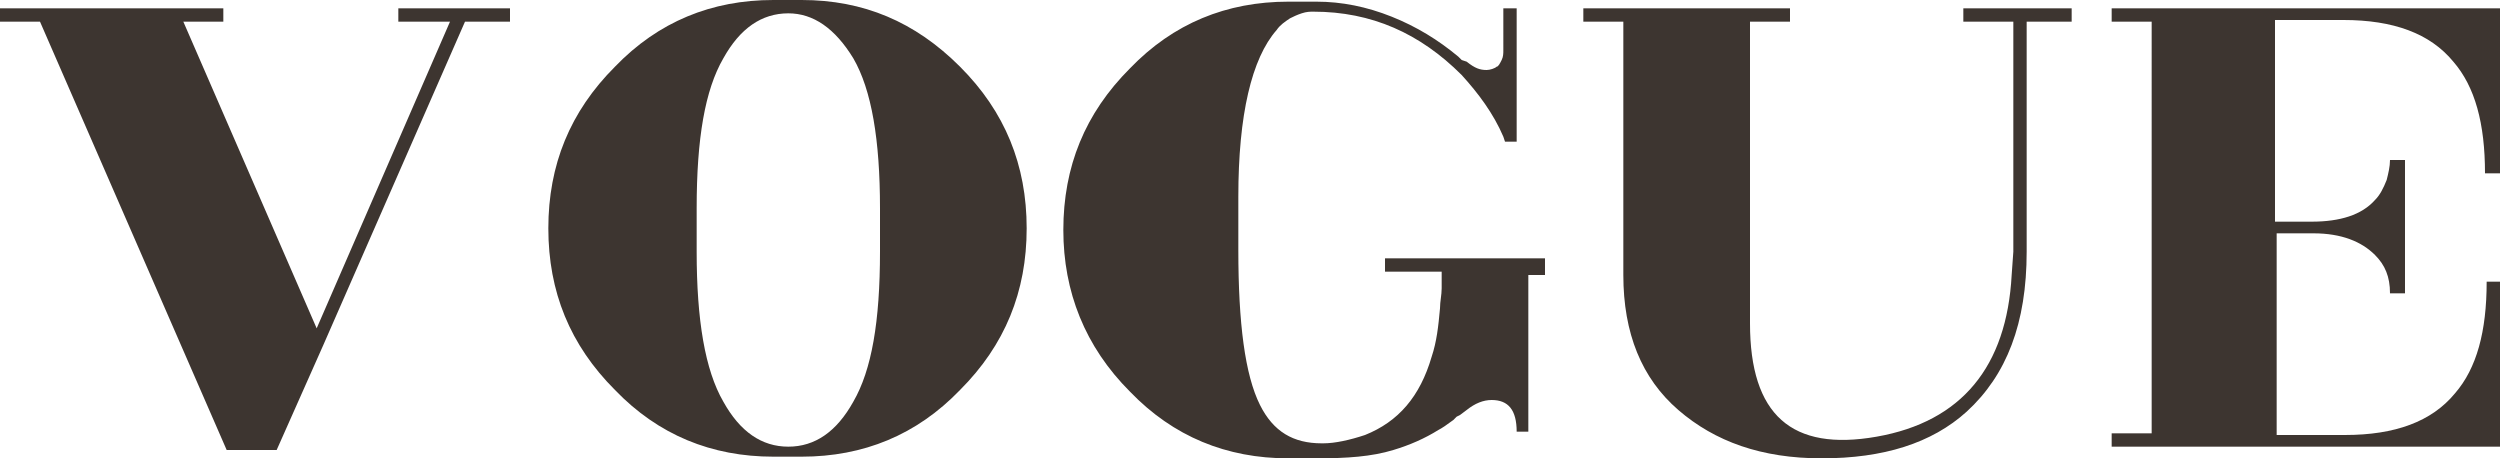<?xml version="1.0" encoding="utf-8"?>
<!-- Generator: Adobe Illustrator 19.0.0, SVG Export Plug-In . SVG Version: 6.00 Build 0)  -->
<svg version="1.1" id="Layer_1" xmlns="http://www.w3.org/2000/svg" xmlns:xlink="http://www.w3.org/1999/xlink" x="0px" y="0px"
	 viewBox="0 0 150 27.5" style="enable-background:new 0 0 150 27.5;" xml:space="preserve">
<style type="text/css">
	.st0{fill:#3D3530;}
</style>
<g id="XMLID_476_">
	<path id="XMLID_477_" class="st0" d="M30.6,0.5v0.8h-2.7l-8.5,19.4l-2.8,6.3h-3L2.4,1.3H0V0.5h13.4v0.8h-2.4L19,19.7L27,1.3h-3.1
		V0.5H30.6z"/>
	<path id="XMLID_479_" class="st0" d="M48.1,0c3.7,0,6.8,1.3,9.5,4c2.7,2.7,4,5.9,4,9.7c0,3.8-1.3,7-4,9.7c-2.6,2.7-5.8,4-9.5,4
		h-1.7c-3.7,0-6.9-1.3-9.5-4c-2.7-2.7-4-5.9-4-9.7c0-3.8,1.3-7,4-9.7c2.6-2.7,5.8-4,9.5-4H48.1z M52.8,12.5c0-4.1-0.5-7.1-1.6-9
		c-1.1-1.8-2.4-2.7-3.9-2.7c-1.6,0-2.9,0.9-3.9,2.7c-1.1,1.9-1.6,4.8-1.6,9v2.6c0,4.1,0.5,7.1,1.6,9c1,1.8,2.3,2.7,3.9,2.7
		c1.6,0,2.9-0.9,3.9-2.7c1.1-1.9,1.6-4.8,1.6-9V12.5z"/>
	<path id="XMLID_482_" class="st0" d="M92.7,15.7v0.8h-1v9.4H91c0-1.3-0.5-1.9-1.5-1.9c-0.5,0-1,0.2-1.5,0.6l-0.4,0.3L87.4,25
		l-0.2,0.2c-0.4,0.3-0.7,0.5-0.9,0.6c-0.8,0.5-1.7,0.9-2.7,1.2c-1.3,0.4-2.8,0.5-4.6,0.5h-1.7c-3.7,0-6.9-1.3-9.5-4
		c-2.7-2.7-4-6-4-9.7c0-3.8,1.3-7,4-9.7c2.6-2.7,5.8-4,9.5-4H79c1.5,0,3,0.3,4.5,0.9c1.5,0.6,2.8,1.4,4,2.4l0.2,0.2L88,3.7
		c0.5,0.4,0.8,0.5,1.2,0.5c0.2,0,0.5-0.1,0.6-0.2C89.9,4,90,3.8,90.1,3.6c0.1-0.2,0.1-0.4,0.1-0.6V0.5H91v8h-0.7l-0.1-0.3
		c-0.6-1.4-1.5-2.6-2.5-3.7v0c-2.5-2.5-5.4-3.8-8.9-3.8c-0.2,0-0.4,0-0.7,0.1c-0.3,0.1-0.5,0.2-0.7,0.3c-0.3,0.2-0.6,0.4-0.8,0.7
		c-1.5,1.7-2.3,5.1-2.3,10v3.2c0,4.4,0.4,7.5,1.3,9.3c0.8,1.6,2,2.3,3.7,2.3v0h0.1c0.7,0,1.6-0.2,2.5-0.5c2-0.8,3.3-2.3,4-4.7
		c0.3-0.9,0.4-1.8,0.5-2.9c0-0.4,0.1-0.8,0.1-1.2c0-0.3,0-0.7,0-1h-3.4v-0.8H92.7z"/>
	<path id="XMLID_484_" class="st0" d="M117.8,0.5h6.5v0.8h-2.7v13.8c0,4.3-1.2,7.4-3.6,9.6c-2.1,1.9-5,2.8-8.7,2.8
		c-3.6,0-6.4-1-8.6-2.9c-2.2-1.9-3.3-4.6-3.3-8.1V1.3H95V0.5h12.4v0.8H105v18.1c0,5.5,2.5,7.7,7.6,6.8c5.1-0.9,7.8-4.2,8.1-9.7
		l0.1-1.4V1.3h-3V0.5z"/>
	<path id="XMLID_486_" class="st0" d="M150,0.5v9.9h-0.9c0-3-0.6-5.2-1.9-6.7c-1.4-1.7-3.6-2.5-6.6-2.5h-4.1v12.1h2.2
		c1.7,0,3-0.4,3.8-1.3c0.3-0.3,0.5-0.7,0.7-1.2c0.1-0.4,0.2-0.8,0.2-1.2h0.9v8h-0.9c0-1-0.3-1.7-0.9-2.3c-0.8-0.8-2-1.3-3.7-1.3
		h-2.2v12.1h4.1c3,0,5.2-0.8,6.6-2.5c1.3-1.5,1.9-3.7,1.9-6.7h0.9v9.9h-23.4v-0.8h2.4V1.3h-2.4V0.5H150z"/>
</g>
</svg>
